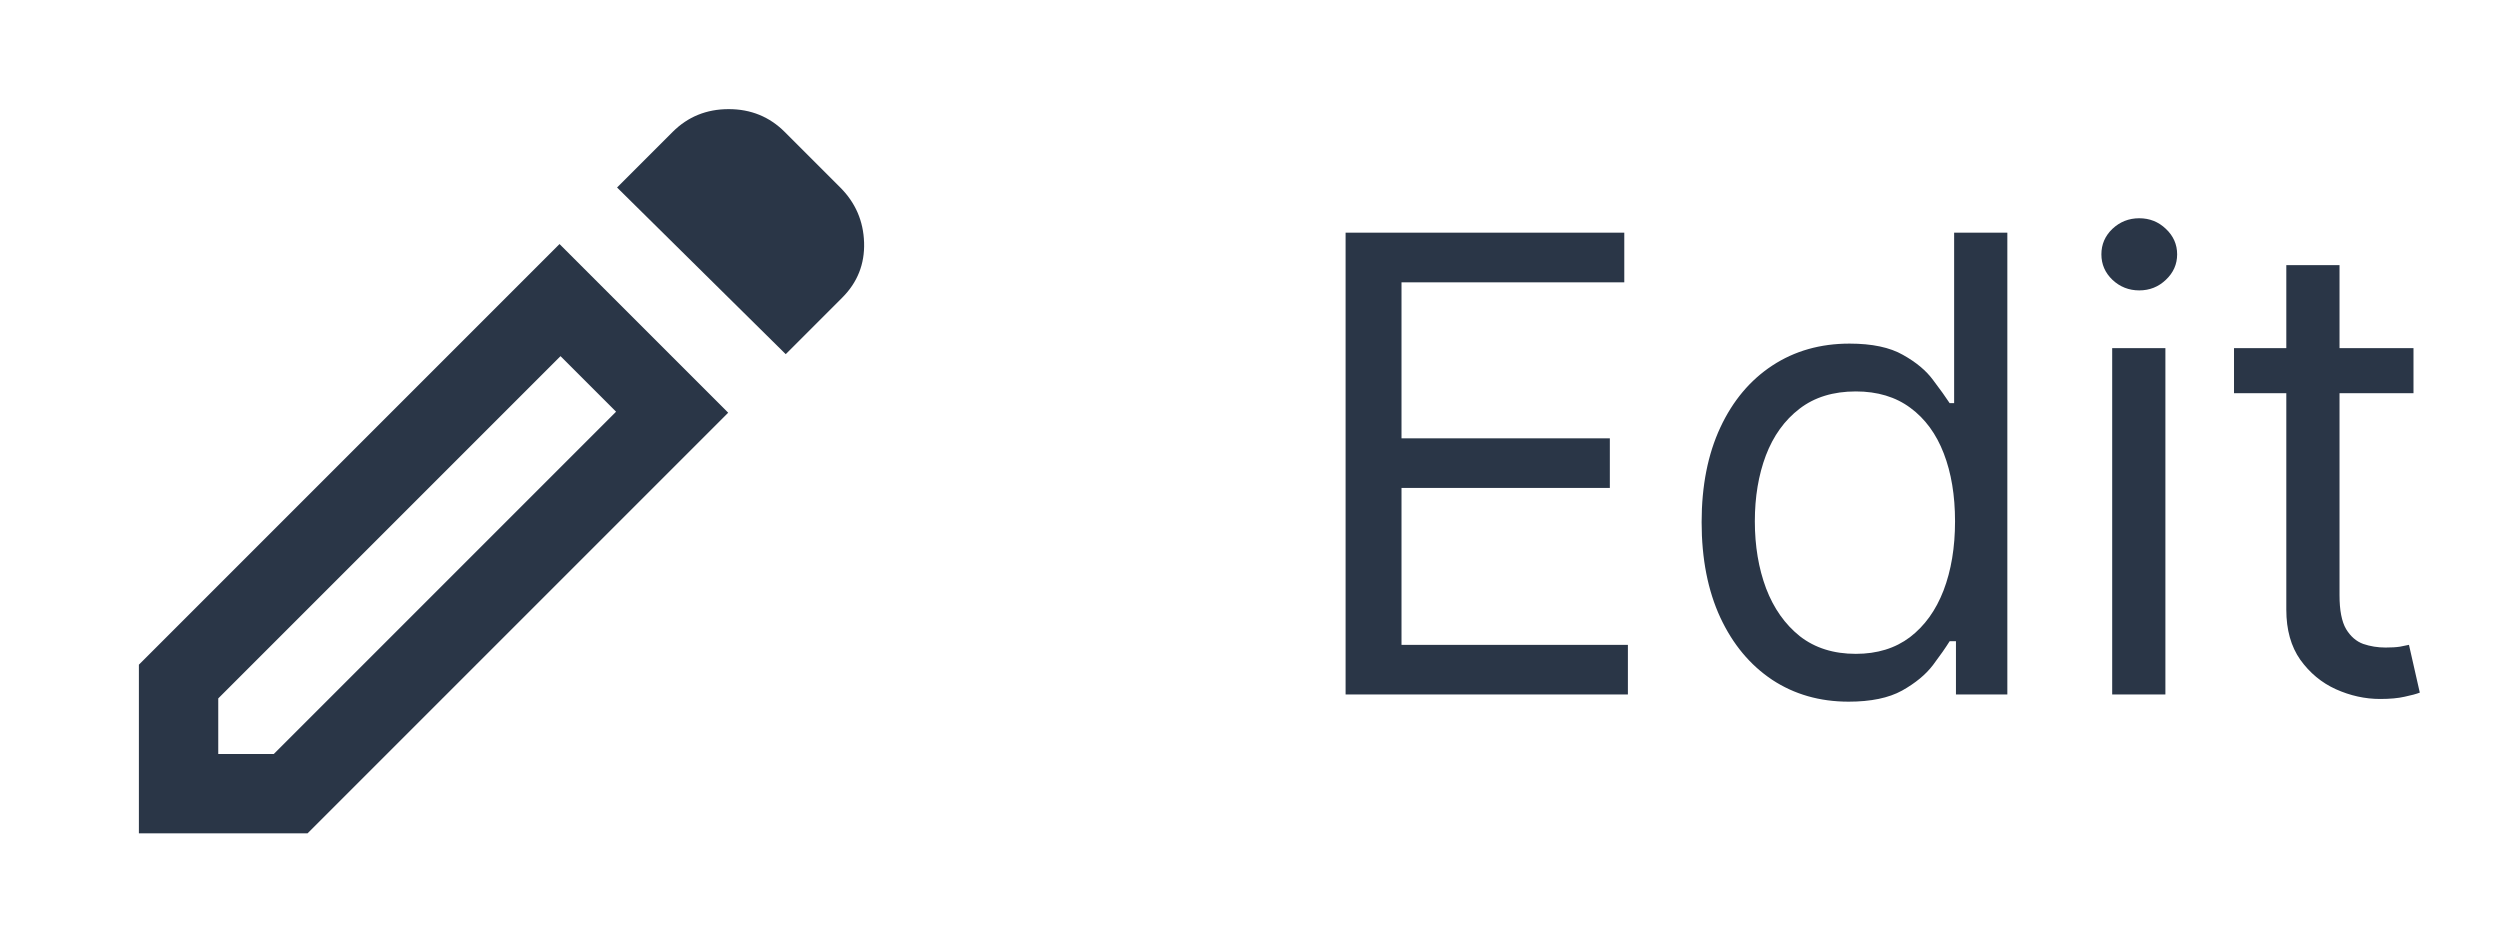 <svg width="63" height="24" viewBox="0 0 63 24" fill="none" xmlns="http://www.w3.org/2000/svg">
<mask id="mask0_3_13595" style="mask-type:alpha" maskUnits="userSpaceOnUse" x="0" y="0" width="25" height="24">
<rect x="0.5" width="24" height="24" fill="#D9D9D9"/>
</mask>
<g mask="url(#mask0_3_13595)">
<path d="M5.5 19H6.9L15.525 10.375L14.125 8.975L5.5 17.6V19ZM19.8 8.925L15.55 4.725L16.95 3.325C17.333 2.942 17.804 2.75 18.363 2.75C18.921 2.75 19.392 2.942 19.775 3.325L21.175 4.725C21.558 5.108 21.758 5.571 21.775 6.112C21.792 6.654 21.608 7.117 21.225 7.5L19.8 8.925ZM18.35 10.4L7.75 21H3.5V16.75L14.1 6.15L18.35 10.4Z" fill="#2A3647"/>
</g>
<path d="M33.909 17.5V5.864H40.932V7.114H35.318V11.046H40.568V12.296H35.318V16.25H41.023V17.5H33.909ZM46.585 17.682C45.858 17.682 45.216 17.498 44.659 17.131C44.102 16.759 43.667 16.237 43.352 15.562C43.038 14.884 42.881 14.083 42.881 13.159C42.881 12.242 43.038 11.447 43.352 10.773C43.667 10.098 44.104 9.578 44.665 9.21C45.225 8.843 45.873 8.659 46.608 8.659C47.176 8.659 47.625 8.754 47.955 8.943C48.288 9.129 48.542 9.341 48.716 9.58C48.894 9.814 49.032 10.008 49.131 10.159H49.244V5.864H50.585V17.5H49.29V16.159H49.131C49.032 16.318 48.892 16.519 48.71 16.761C48.528 17 48.269 17.214 47.932 17.403C47.595 17.589 47.146 17.682 46.585 17.682ZM46.767 16.477C47.305 16.477 47.76 16.337 48.131 16.057C48.502 15.773 48.784 15.381 48.977 14.881C49.17 14.377 49.267 13.796 49.267 13.136C49.267 12.485 49.172 11.915 48.983 11.426C48.794 10.934 48.513 10.551 48.142 10.278C47.771 10.002 47.312 9.864 46.767 9.864C46.199 9.864 45.725 10.009 45.347 10.301C44.972 10.589 44.689 10.981 44.5 11.477C44.314 11.97 44.222 12.523 44.222 13.136C44.222 13.758 44.316 14.322 44.506 14.829C44.699 15.333 44.983 15.735 45.358 16.034C45.737 16.329 46.206 16.477 46.767 16.477ZM53.227 17.5V8.773H54.568V17.5H53.227ZM53.909 7.318C53.648 7.318 53.422 7.229 53.233 7.051C53.047 6.873 52.955 6.659 52.955 6.409C52.955 6.159 53.047 5.945 53.233 5.767C53.422 5.589 53.648 5.5 53.909 5.5C54.17 5.5 54.394 5.589 54.58 5.767C54.769 5.945 54.864 6.159 54.864 6.409C54.864 6.659 54.769 6.873 54.58 7.051C54.394 7.229 54.17 7.318 53.909 7.318ZM60.82 8.773V9.909H56.297V8.773H60.82ZM57.615 6.682H58.956V15C58.956 15.379 59.011 15.663 59.121 15.852C59.234 16.038 59.378 16.163 59.553 16.227C59.731 16.288 59.918 16.318 60.115 16.318C60.263 16.318 60.384 16.311 60.479 16.296C60.573 16.276 60.649 16.261 60.706 16.25L60.979 17.454C60.888 17.489 60.761 17.523 60.598 17.557C60.435 17.595 60.229 17.614 59.979 17.614C59.6 17.614 59.229 17.532 58.865 17.369C58.505 17.206 58.206 16.958 57.967 16.625C57.733 16.292 57.615 15.871 57.615 15.364V6.682Z" fill="#2A3647"/>
</svg>
